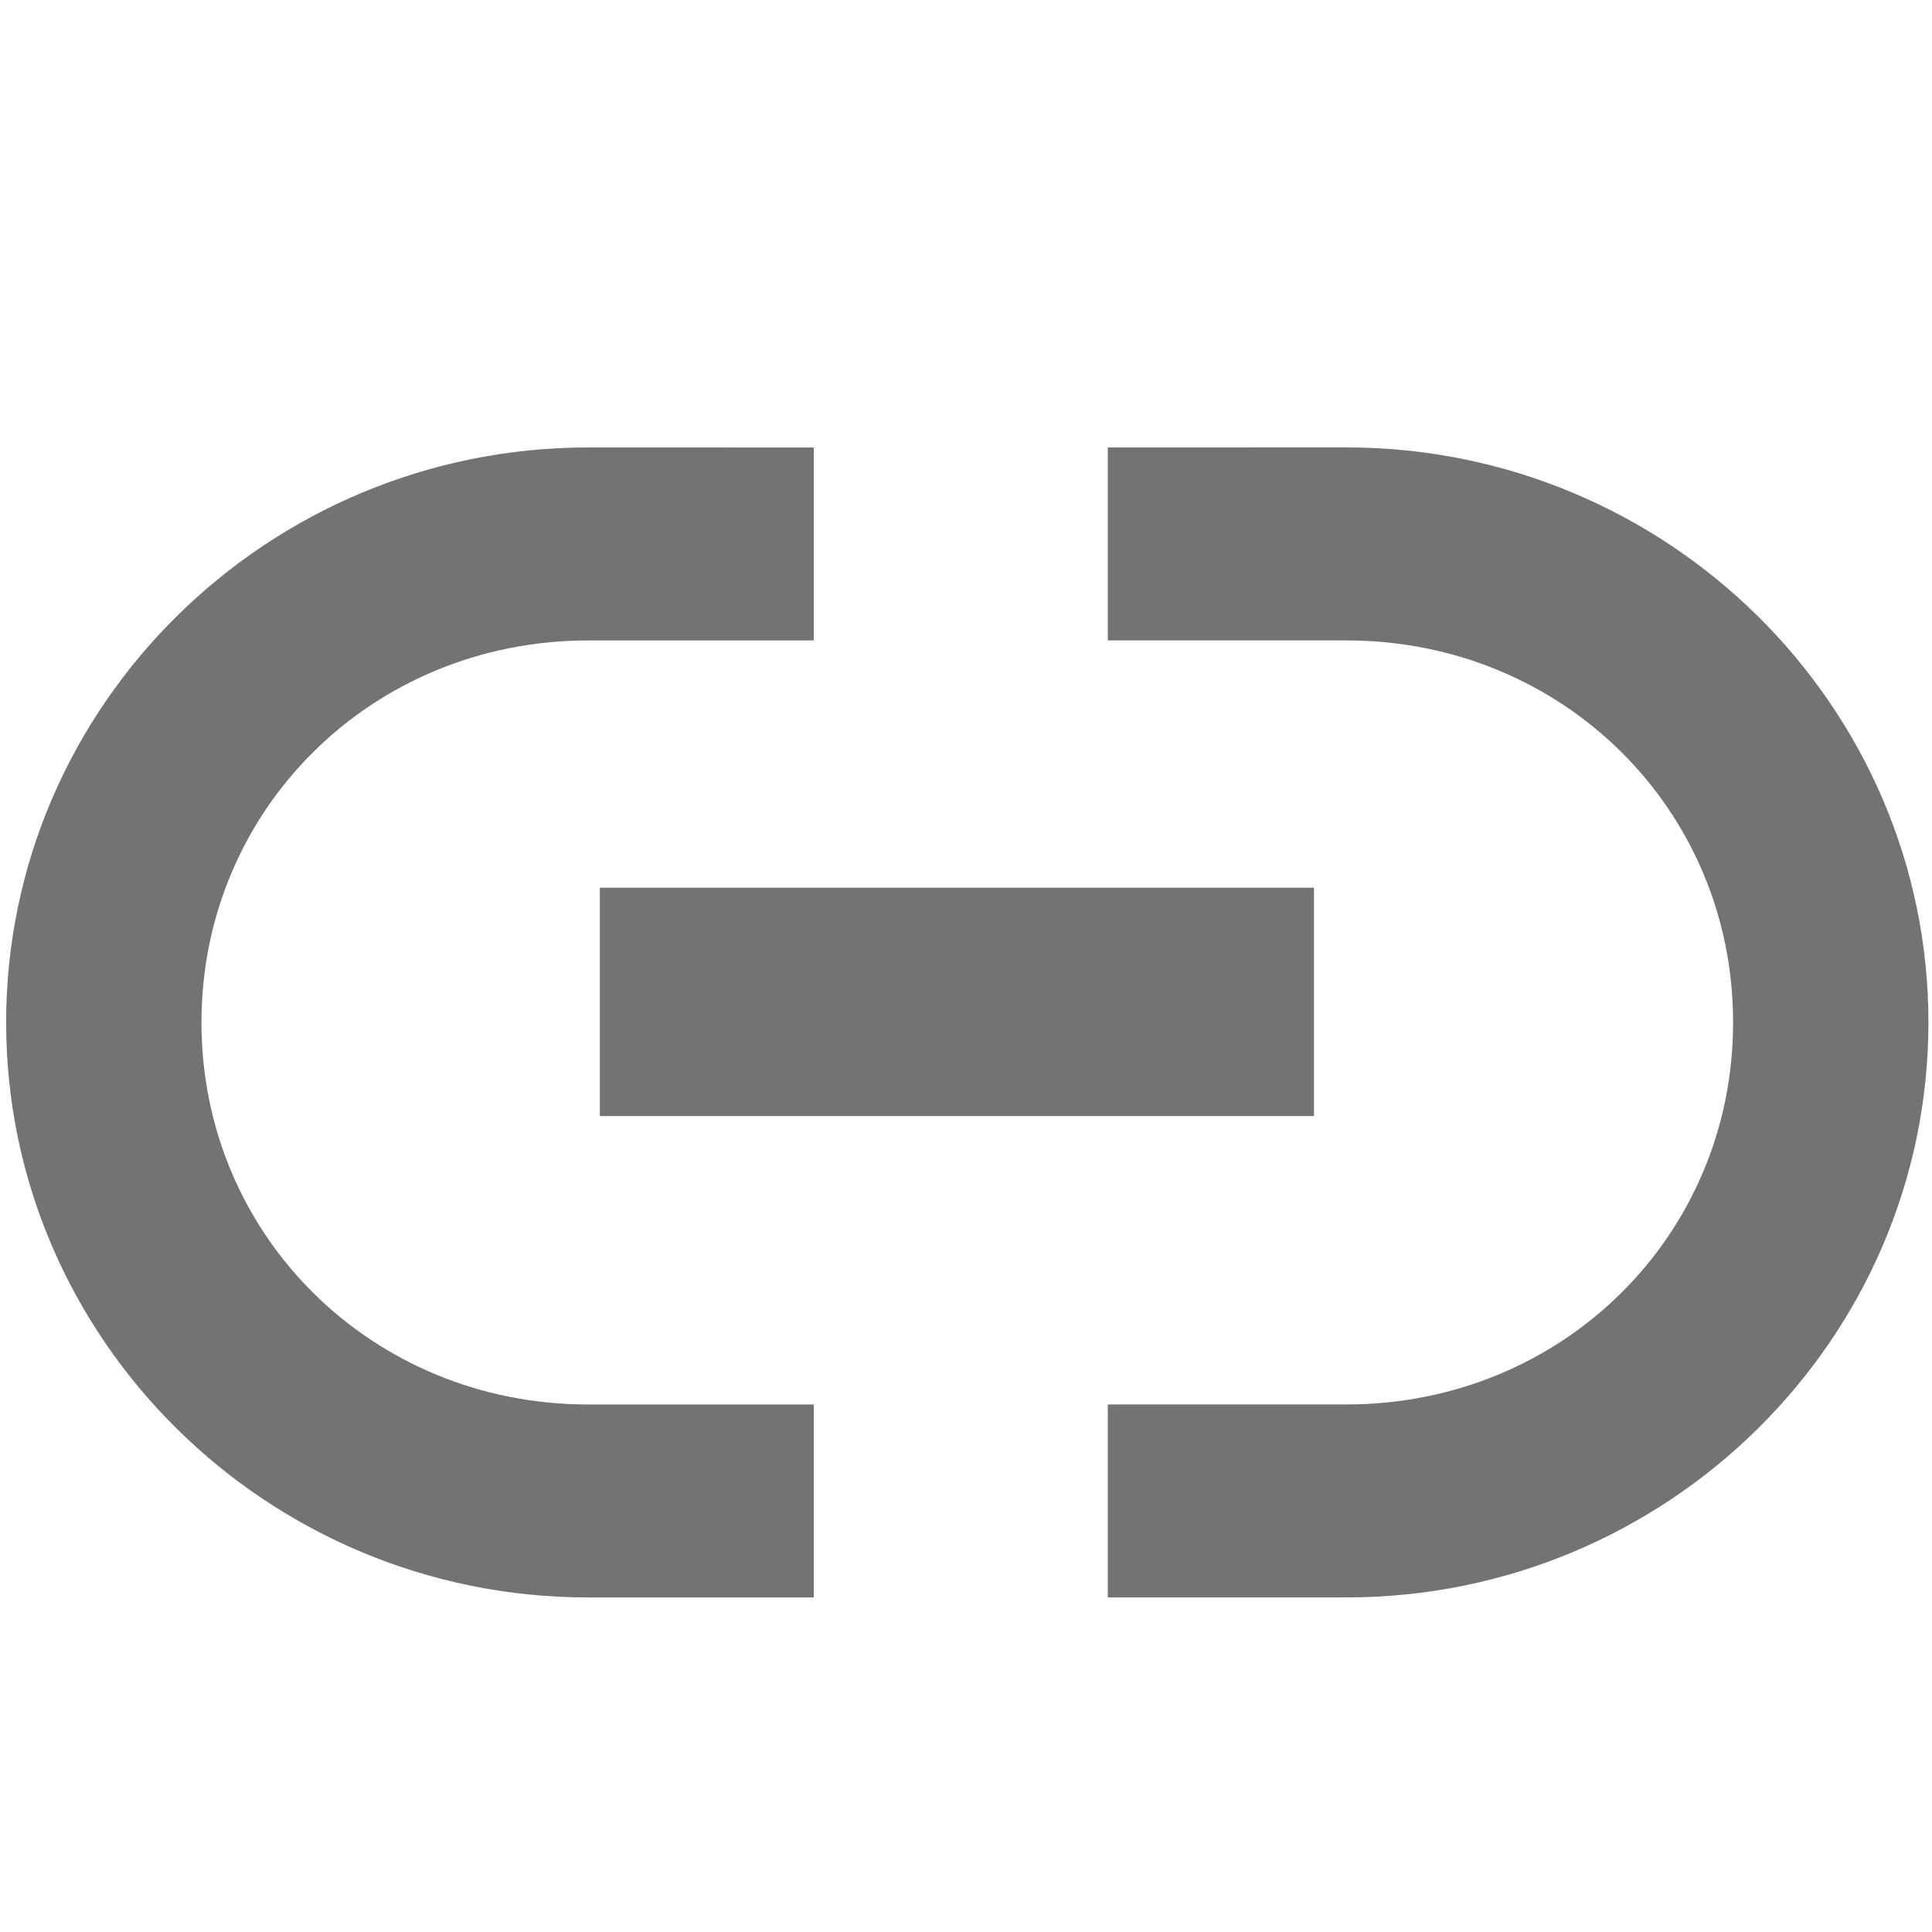 <?xml version="1.0" encoding="UTF-8"?>
<svg version="1.1" viewBox="0 0 100 100" xmlns="http://www.w3.org/2000/svg">
 <path d="m30.442 23.16c-16.601 0-30.124 13.36-30.124 29.762s13.522 29.762 30.124 29.762h11.679v-9.988h-11.679c-11.175 0-20.014-8.733-20.014-19.773s8.839-19.773 20.014-19.773h11.679v-9.988zm26.897 0v9.988h12.352c11.175 0 20.014 8.733 20.014 19.773s-8.839 19.773-20.014 19.773h-12.352v9.988h12.352c16.601 0 30.124-13.36 30.124-29.762s-13.522-29.762-30.124-29.762zm-26.292 22.789v11.82h36.964v-11.82z" color="#000000" color-rendering="auto" dominant-baseline="auto" fill="#737373" image-rendering="auto" shape-rendering="auto" solid-color="#000000" stop-color="#000000" style="font-feature-settings:normal;font-variant-alternates:normal;font-variant-caps:normal;font-variant-east-asian:normal;font-variant-ligatures:normal;font-variant-numeric:normal;font-variant-position:normal;font-variation-settings:normal;inline-size:0;isolation:auto;mix-blend-mode:normal;shape-margin:0;shape-padding:0;text-decoration-color:#000000;text-decoration-line:none;text-decoration-style:solid;text-indent:0;text-orientation:mixed;text-transform:none;white-space:normal"/>
</svg>
